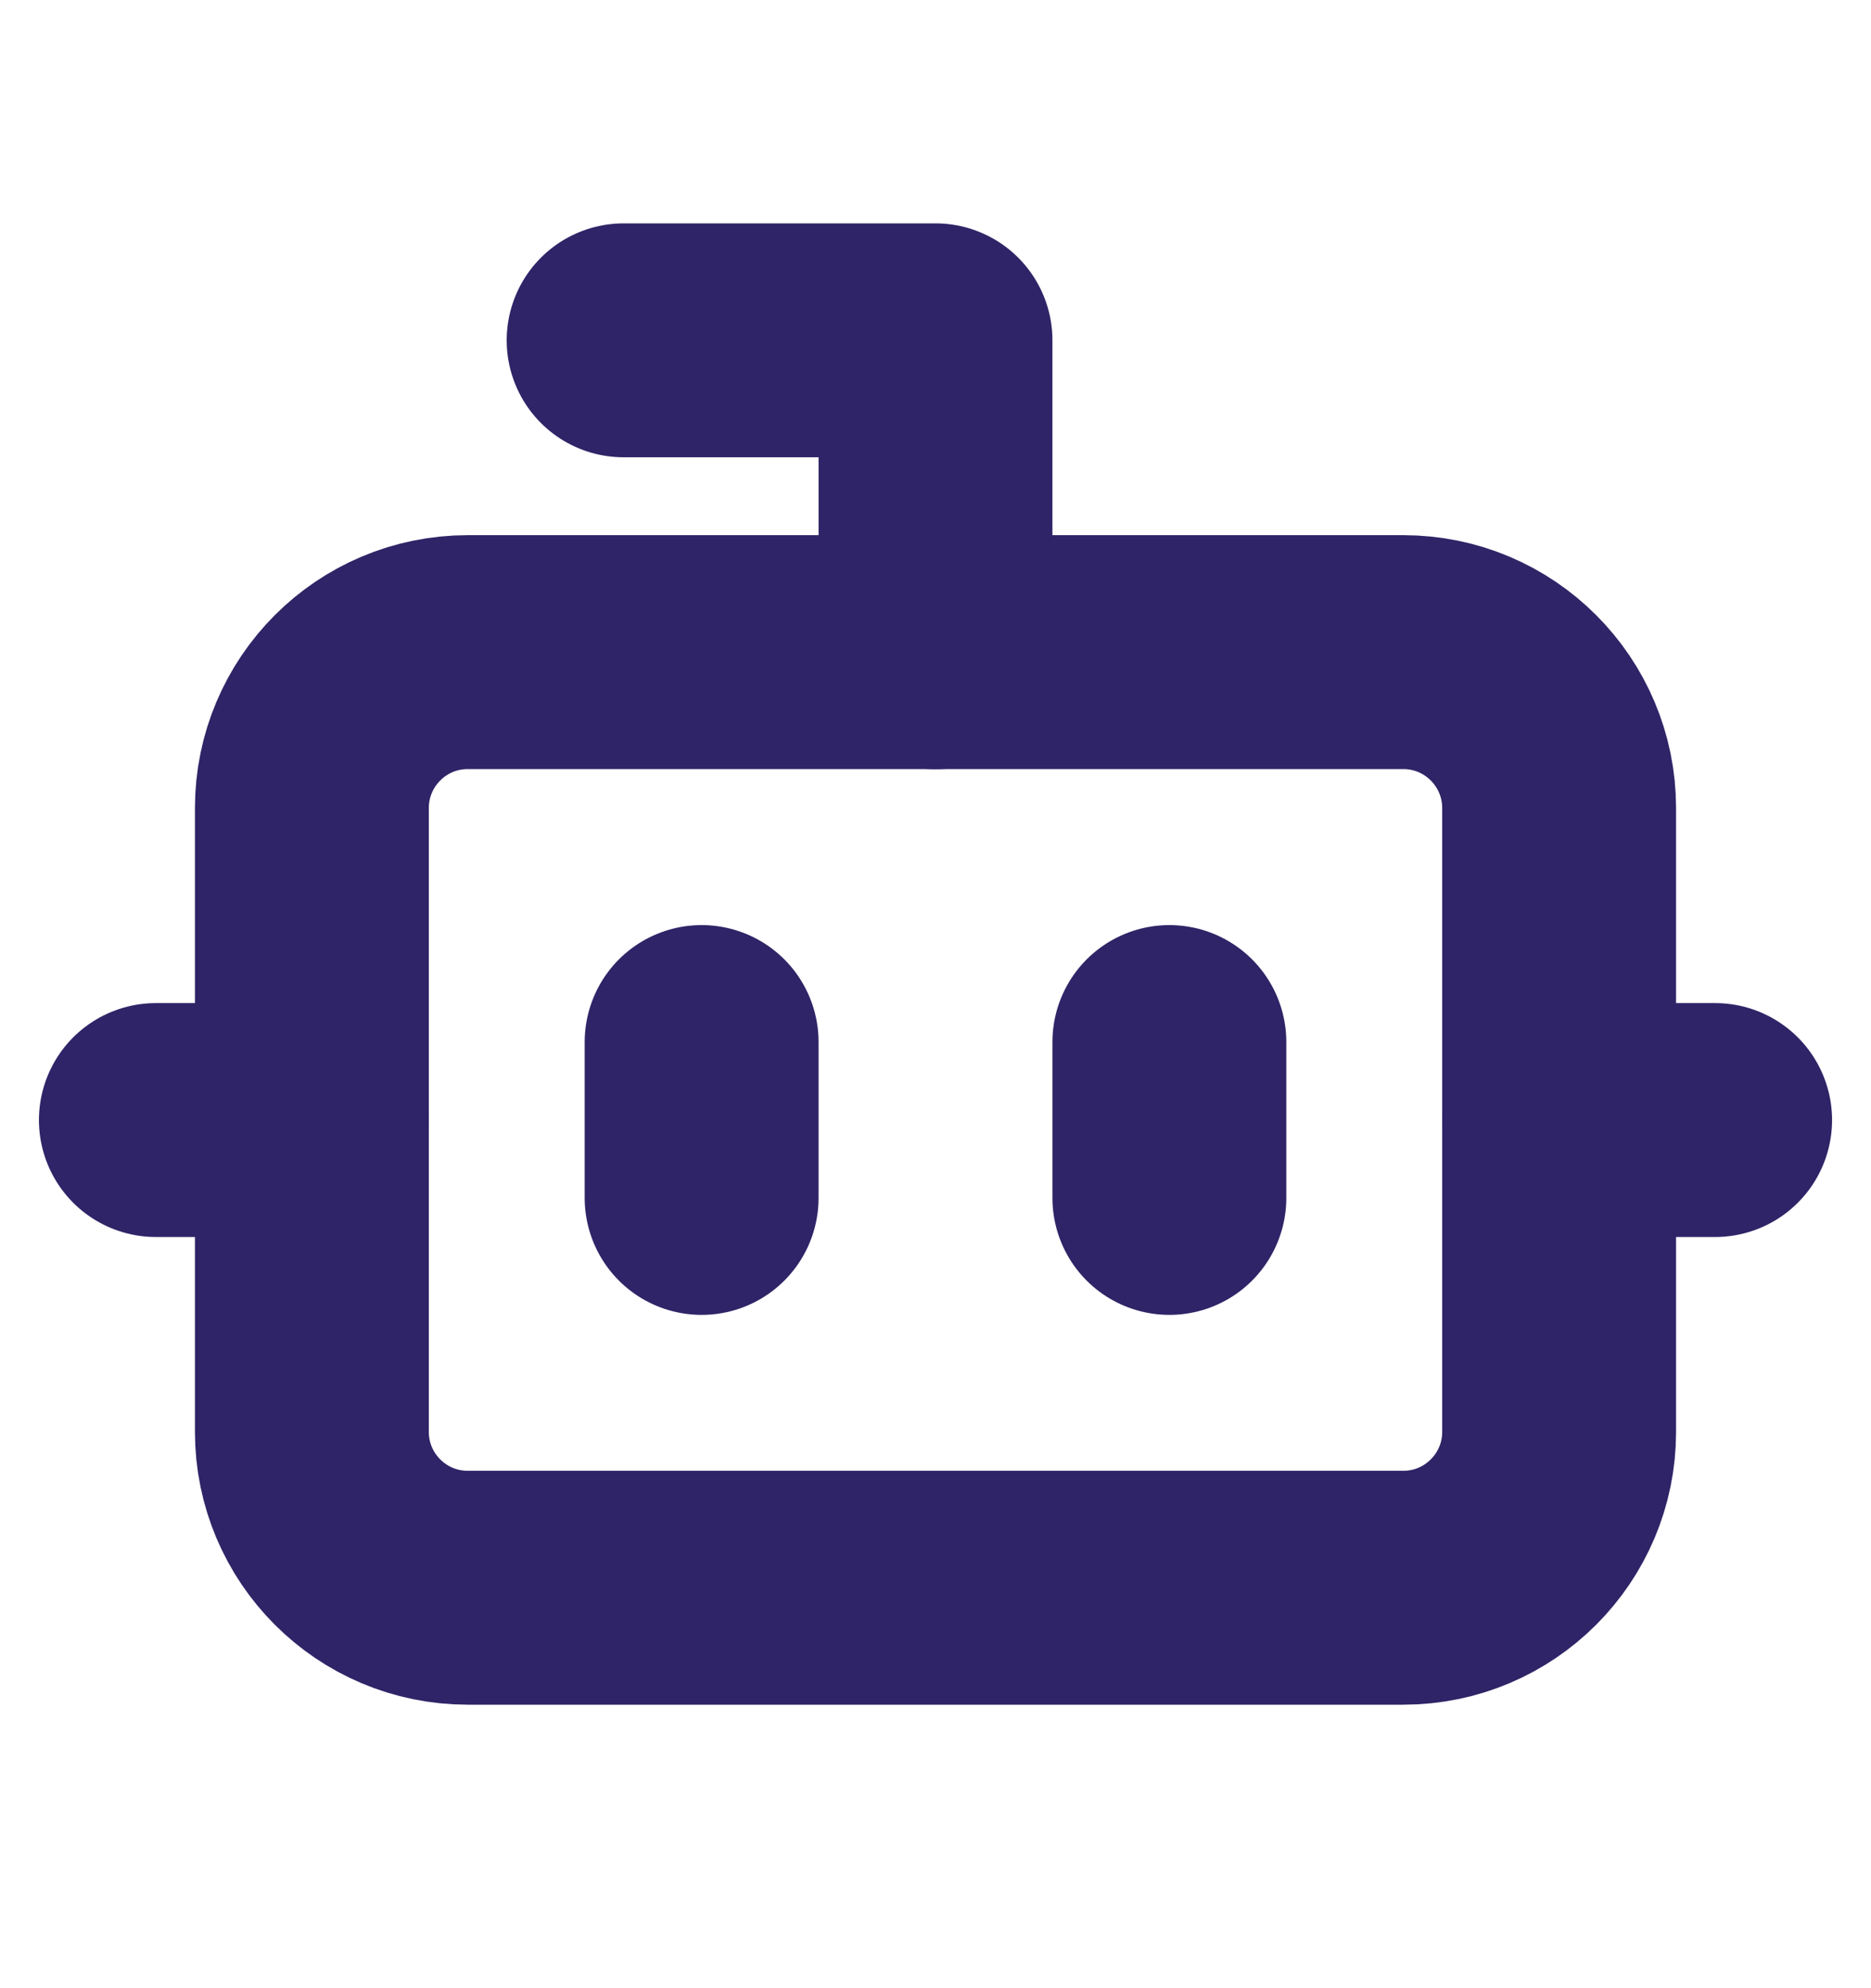 <svg width="16" height="17" viewBox="0 0 16 17" fill="none" xmlns="http://www.w3.org/2000/svg">
<path d="M8 5.577V2.91H5.333" stroke="#2F2467" stroke-width="2" stroke-linecap="round" stroke-linejoin="round"/>
<path d="M12 5.576H4C3.264 5.576 2.667 6.173 2.667 6.91V12.243C2.667 12.979 3.264 13.576 4 13.576H12C12.736 13.576 13.333 12.979 13.333 12.243V6.91C13.333 6.173 12.736 5.576 12 5.576Z" stroke="#2F2467" stroke-width="2" stroke-linecap="round" stroke-linejoin="round"/>
<path d="M1.333 9.577H2.667M13.333 9.577H14.667M10 8.91V10.243M6 8.91V10.243" stroke="#2F2467" stroke-width="2" stroke-linecap="round" stroke-linejoin="round"/>
</svg>
